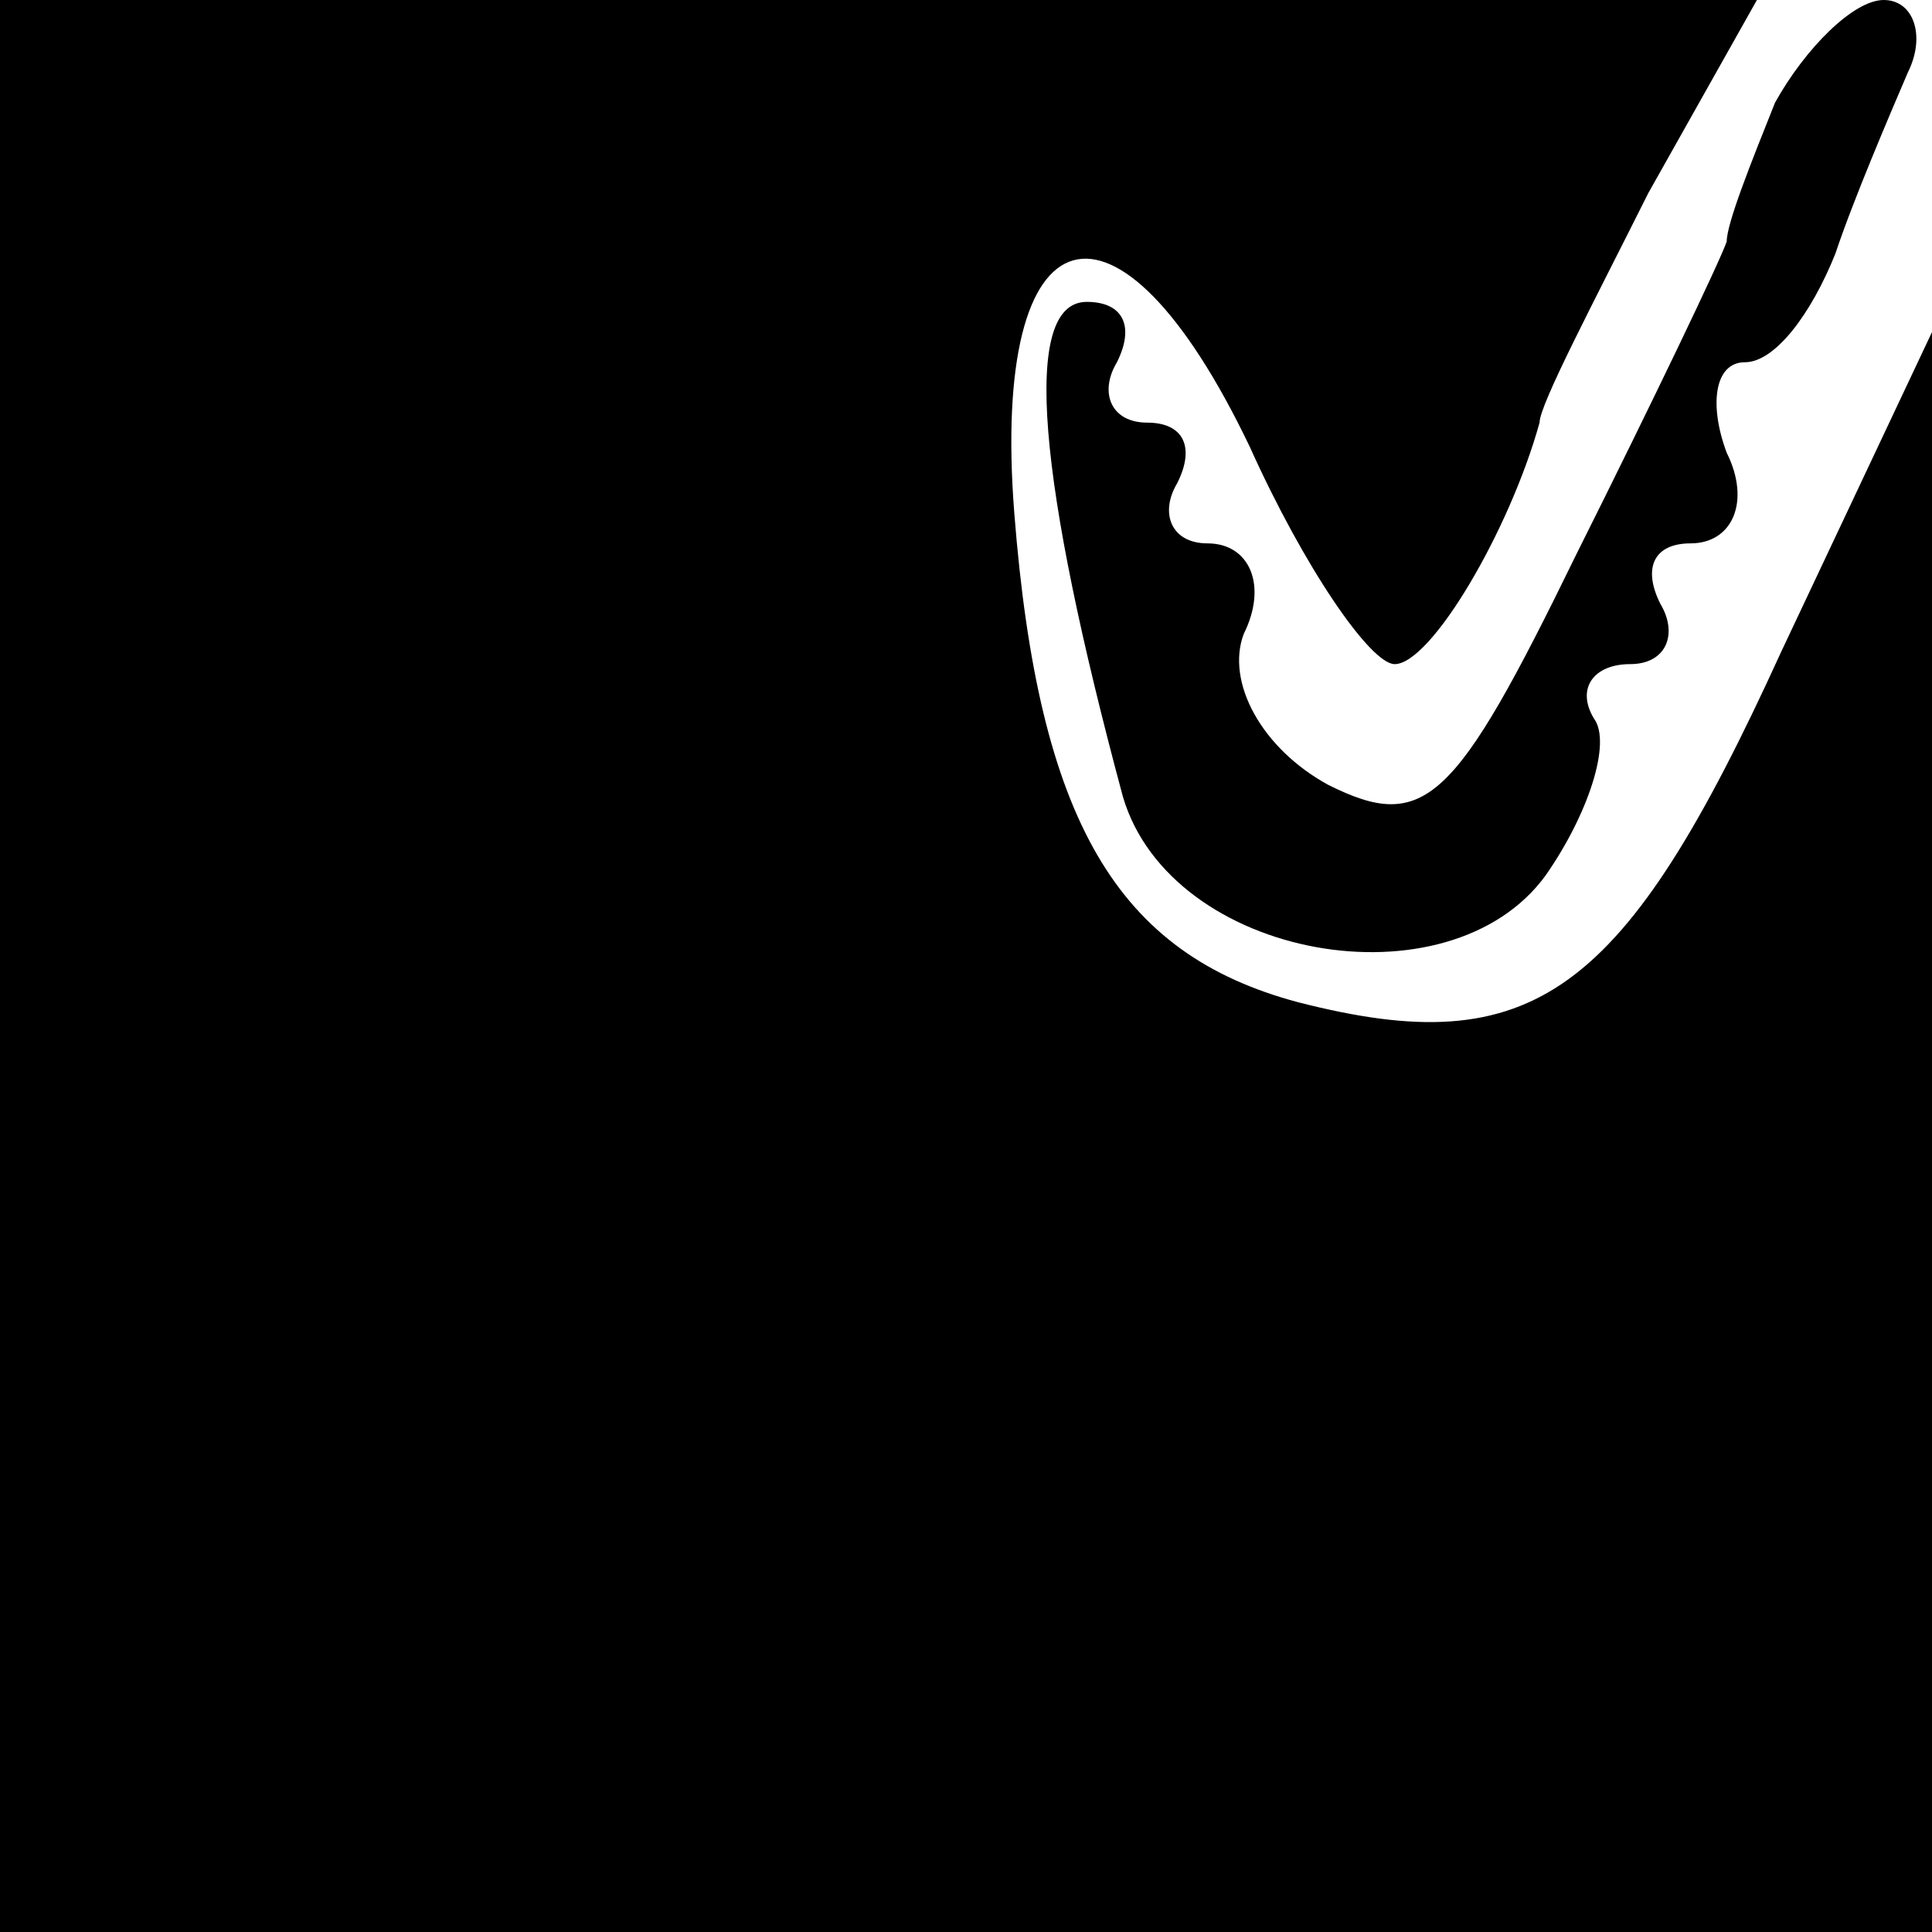 <?xml version="1.0" standalone="no"?>
<!DOCTYPE svg PUBLIC "-//W3C//DTD SVG 20010904//EN"
 "http://www.w3.org/TR/2001/REC-SVG-20010904/DTD/svg10.dtd">
<svg version="1.0" xmlns="http://www.w3.org/2000/svg"
 width="32pt" height="32pt" viewBox="0 0 32 32"
 preserveAspectRatio="xMidYMid meet">
<g transform="translate(0,32) scale(0.1,-0.1)"
fill="#000000" stroke="none">
<path fill="#000000" stroke="none" d="M0 160 l0 -160 160 0 160 0 0 133 0
132 -25 -53 c-26 -57 -41 -68 -80 -58 -30 8 -43 30 -47 81 -4 51 17 57 39 11
9 -20 20 -36 24 -36 6 0 19 22 24 40 0 3 9 20 18 38 l18 32 -146 0 -145 0 0
-160z"/>
<path fill="#000000" stroke="none" d="M294 303 c-4 -10 -8 -20 -8 -23 -1 -3
-12 -26 -25 -52 -20 -41 -25 -46 -41 -38 -11 6 -17 17 -14 25 4 8 1 15 -6 15
-6 0 -8 5 -5 10 3 6 1 10 -5 10 -6 0 -8 5 -5 10 3 6 1 10 -5 10 -11 0 -8 -30
6 -82 8 -27 54 -35 70 -13 7 10 11 22 8 26 -3 5 0 9 6 9 6 0 8 5 5 10 -3 6 -1
10 5 10 7 0 10 7 6 15 -3 8 -2 15 3 15 5 0 11 8 15 18 3 9 9 23 12 30 3 6 1
12 -4 12 -5 0 -13 -8 -18 -17z"/>
</g>
</svg>
